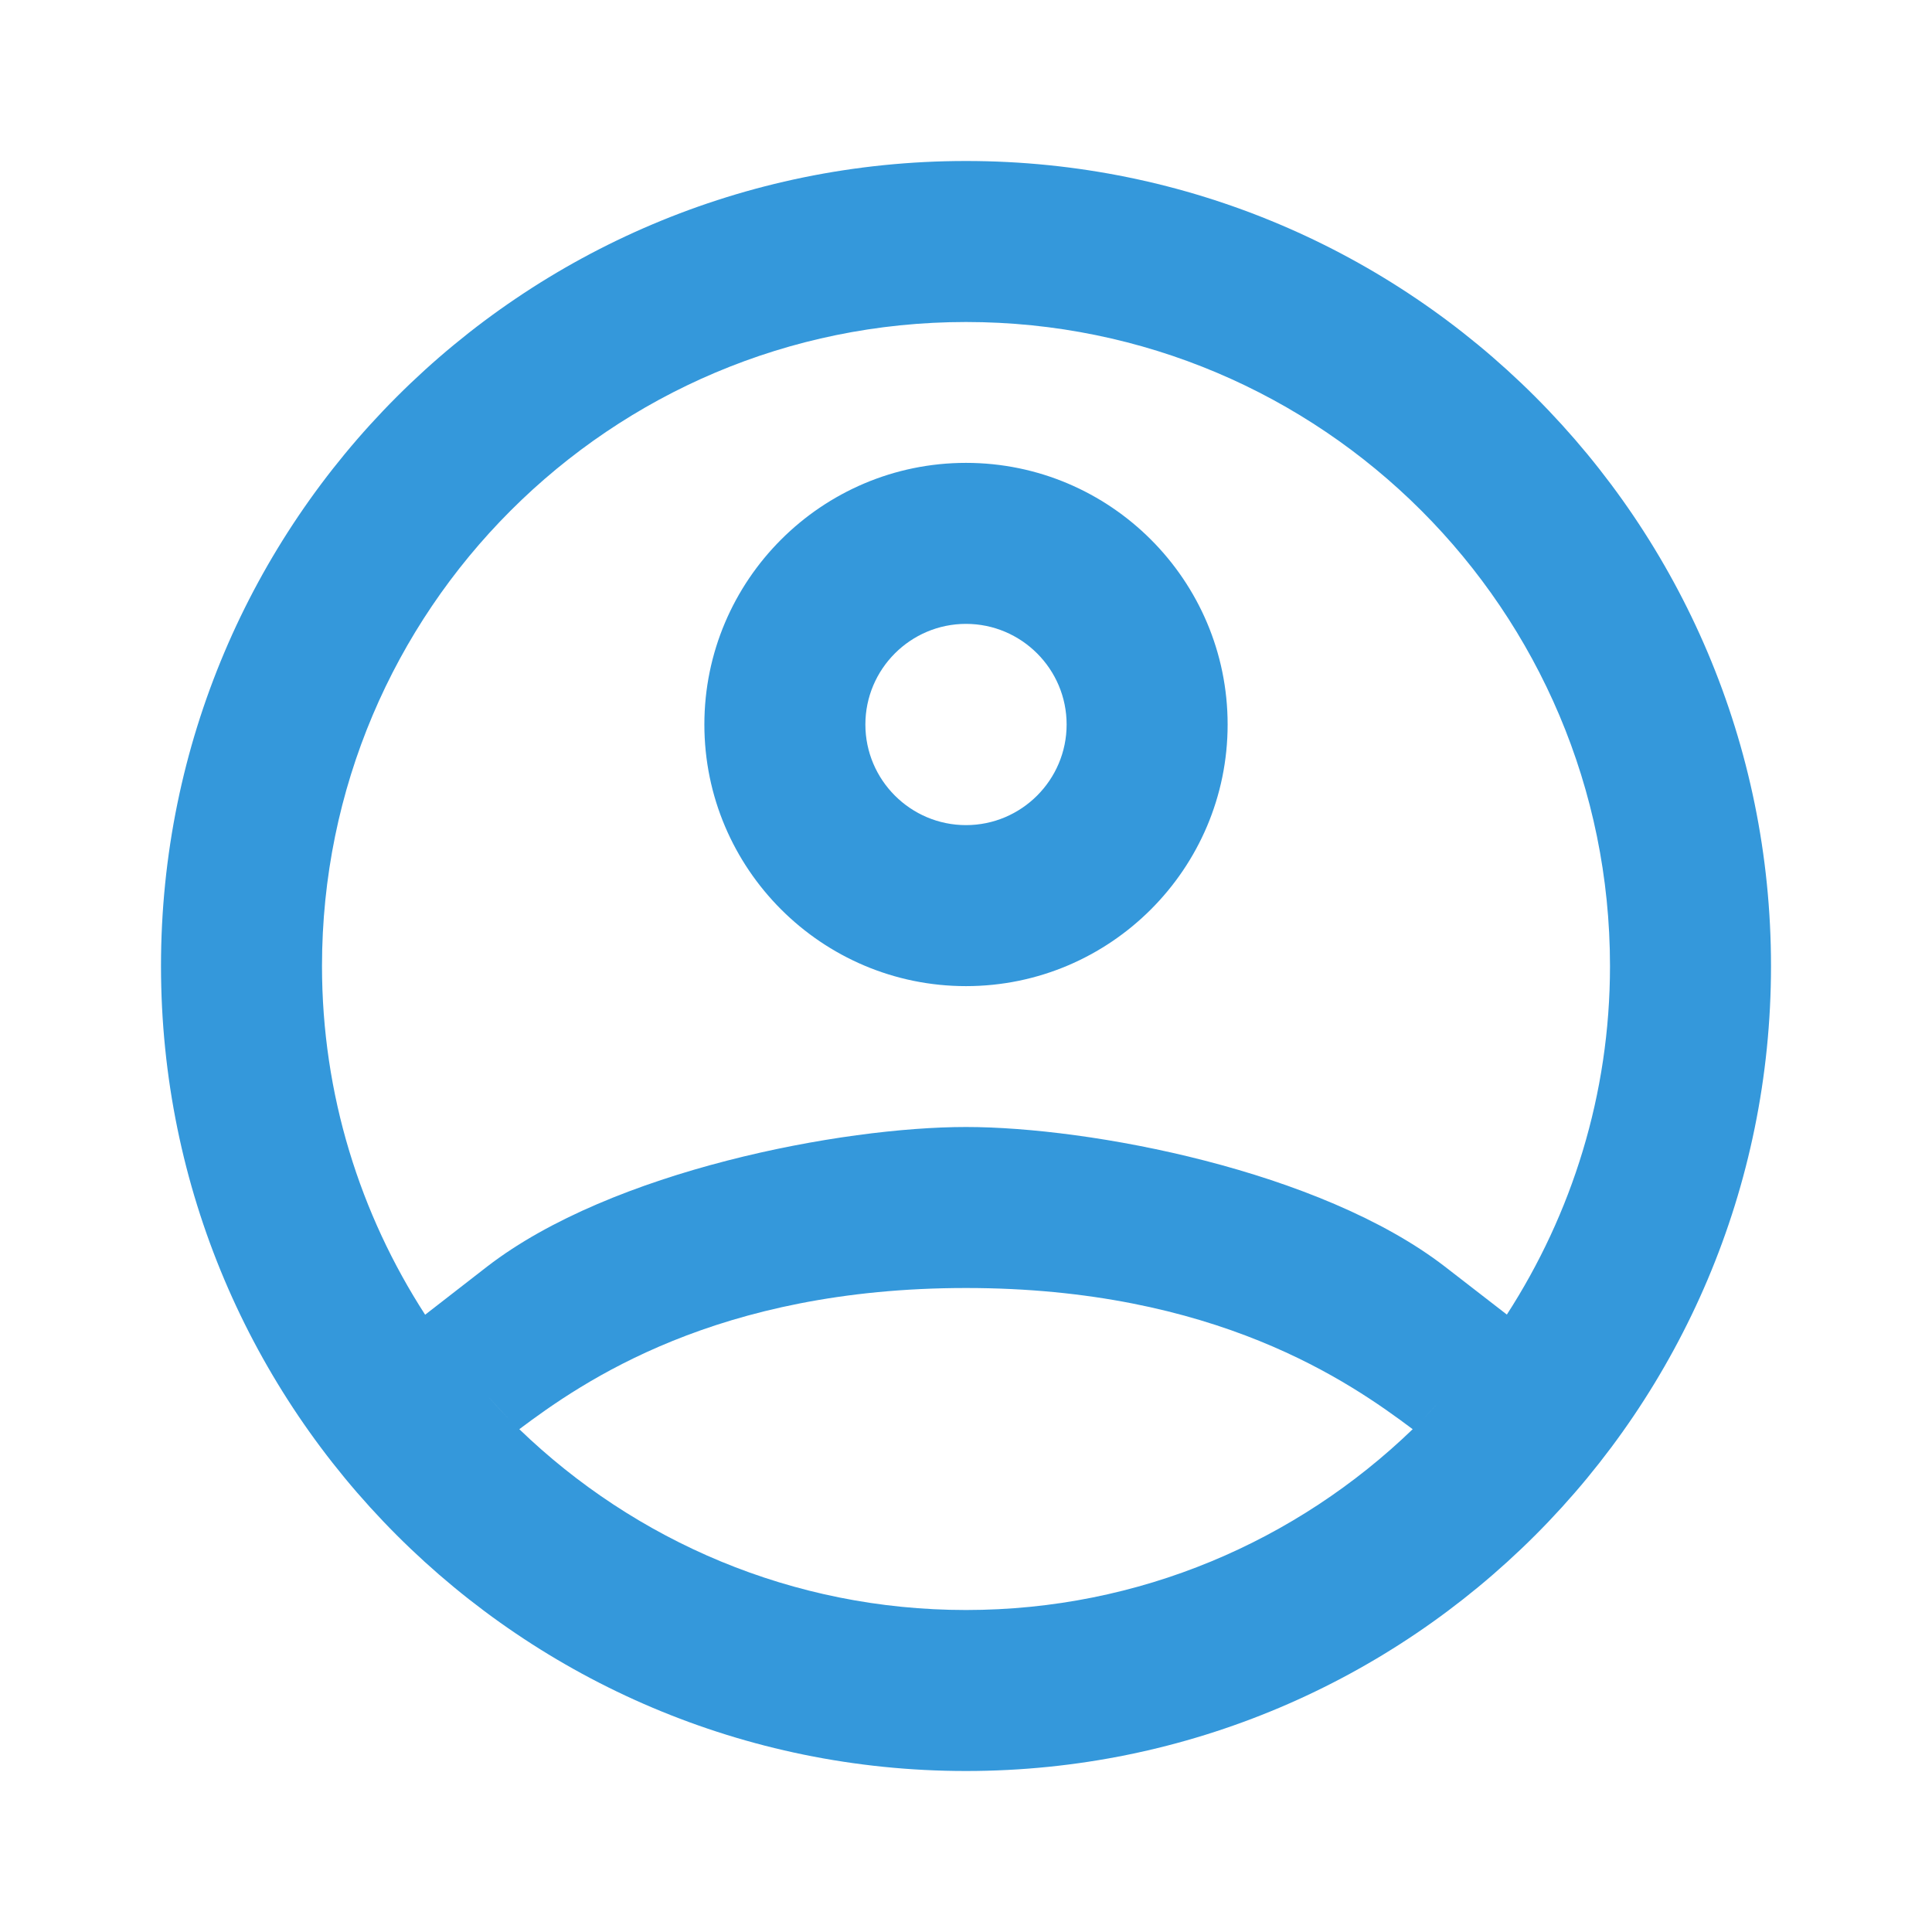 <svg xmlns="http://www.w3.org/2000/svg" x="0px" y="0px" width="24" height="24" viewBox="0 0 172 172" style=" fill:#000000;"><g fill="none" fill-rule="nonzero" stroke="none" stroke-width="1" stroke-linecap="butt" stroke-linejoin="miter" stroke-miterlimit="10" stroke-dasharray="" stroke-dashoffset="0" font-family="none" font-weight="none" font-size="none" text-anchor="none" style="mix-blend-mode: normal"><path d="M0,172v-172h172v172z" fill="none"></path><g fill="#3498db"><path d="M86,14.333c-39.581,0 -71.667,32.085 -71.667,71.667c0,39.581 32.085,71.667 71.667,71.667c39.581,0 71.667,-32.085 71.667,-71.667c0,-39.581 -32.085,-71.667 -71.667,-71.667zM86,28.667c31.662,0 57.333,25.671 57.333,57.333c0,11.447 -3.401,22.081 -9.182,31.032l-5.515,-4.269c-11.123,-8.579 -31.621,-12.43 -42.636,-12.43c-11.015,0 -31.521,3.851 -42.636,12.43l-5.515,4.283c-5.785,-8.953 -9.182,-19.595 -9.182,-31.046c0,-31.662 25.671,-57.333 57.333,-57.333zM86,41.208c-12.843,0 -23.292,10.449 -23.292,23.292c0,12.843 10.449,23.292 23.292,23.292c12.843,0 23.292,-10.449 23.292,-23.292c0,-12.843 -10.449,-23.292 -23.292,-23.292zM86,55.542c4.938,0 8.958,4.021 8.958,8.958c0,4.938 -4.021,8.958 -8.958,8.958c-4.938,0 -8.958,-4.021 -8.958,-8.958c0,-4.938 4.021,-8.958 8.958,-8.958zM86,114.667c22.222,0 34.171,8.374 39.767,12.57c-10.312,9.947 -24.309,16.097 -39.767,16.097c-15.457,0 -29.455,-6.15 -39.767,-16.097c5.595,-4.196 17.545,-12.57 39.767,-12.57zM43.392,124.269c0.867,0.955 1.739,1.906 2.659,2.799c-0.922,-0.897 -1.799,-1.842 -2.659,-2.799zM128.37,124.521c-0.786,0.864 -1.571,1.733 -2.408,2.548c0.835,-0.809 1.615,-1.688 2.408,-2.548z"></path></g></g></svg>